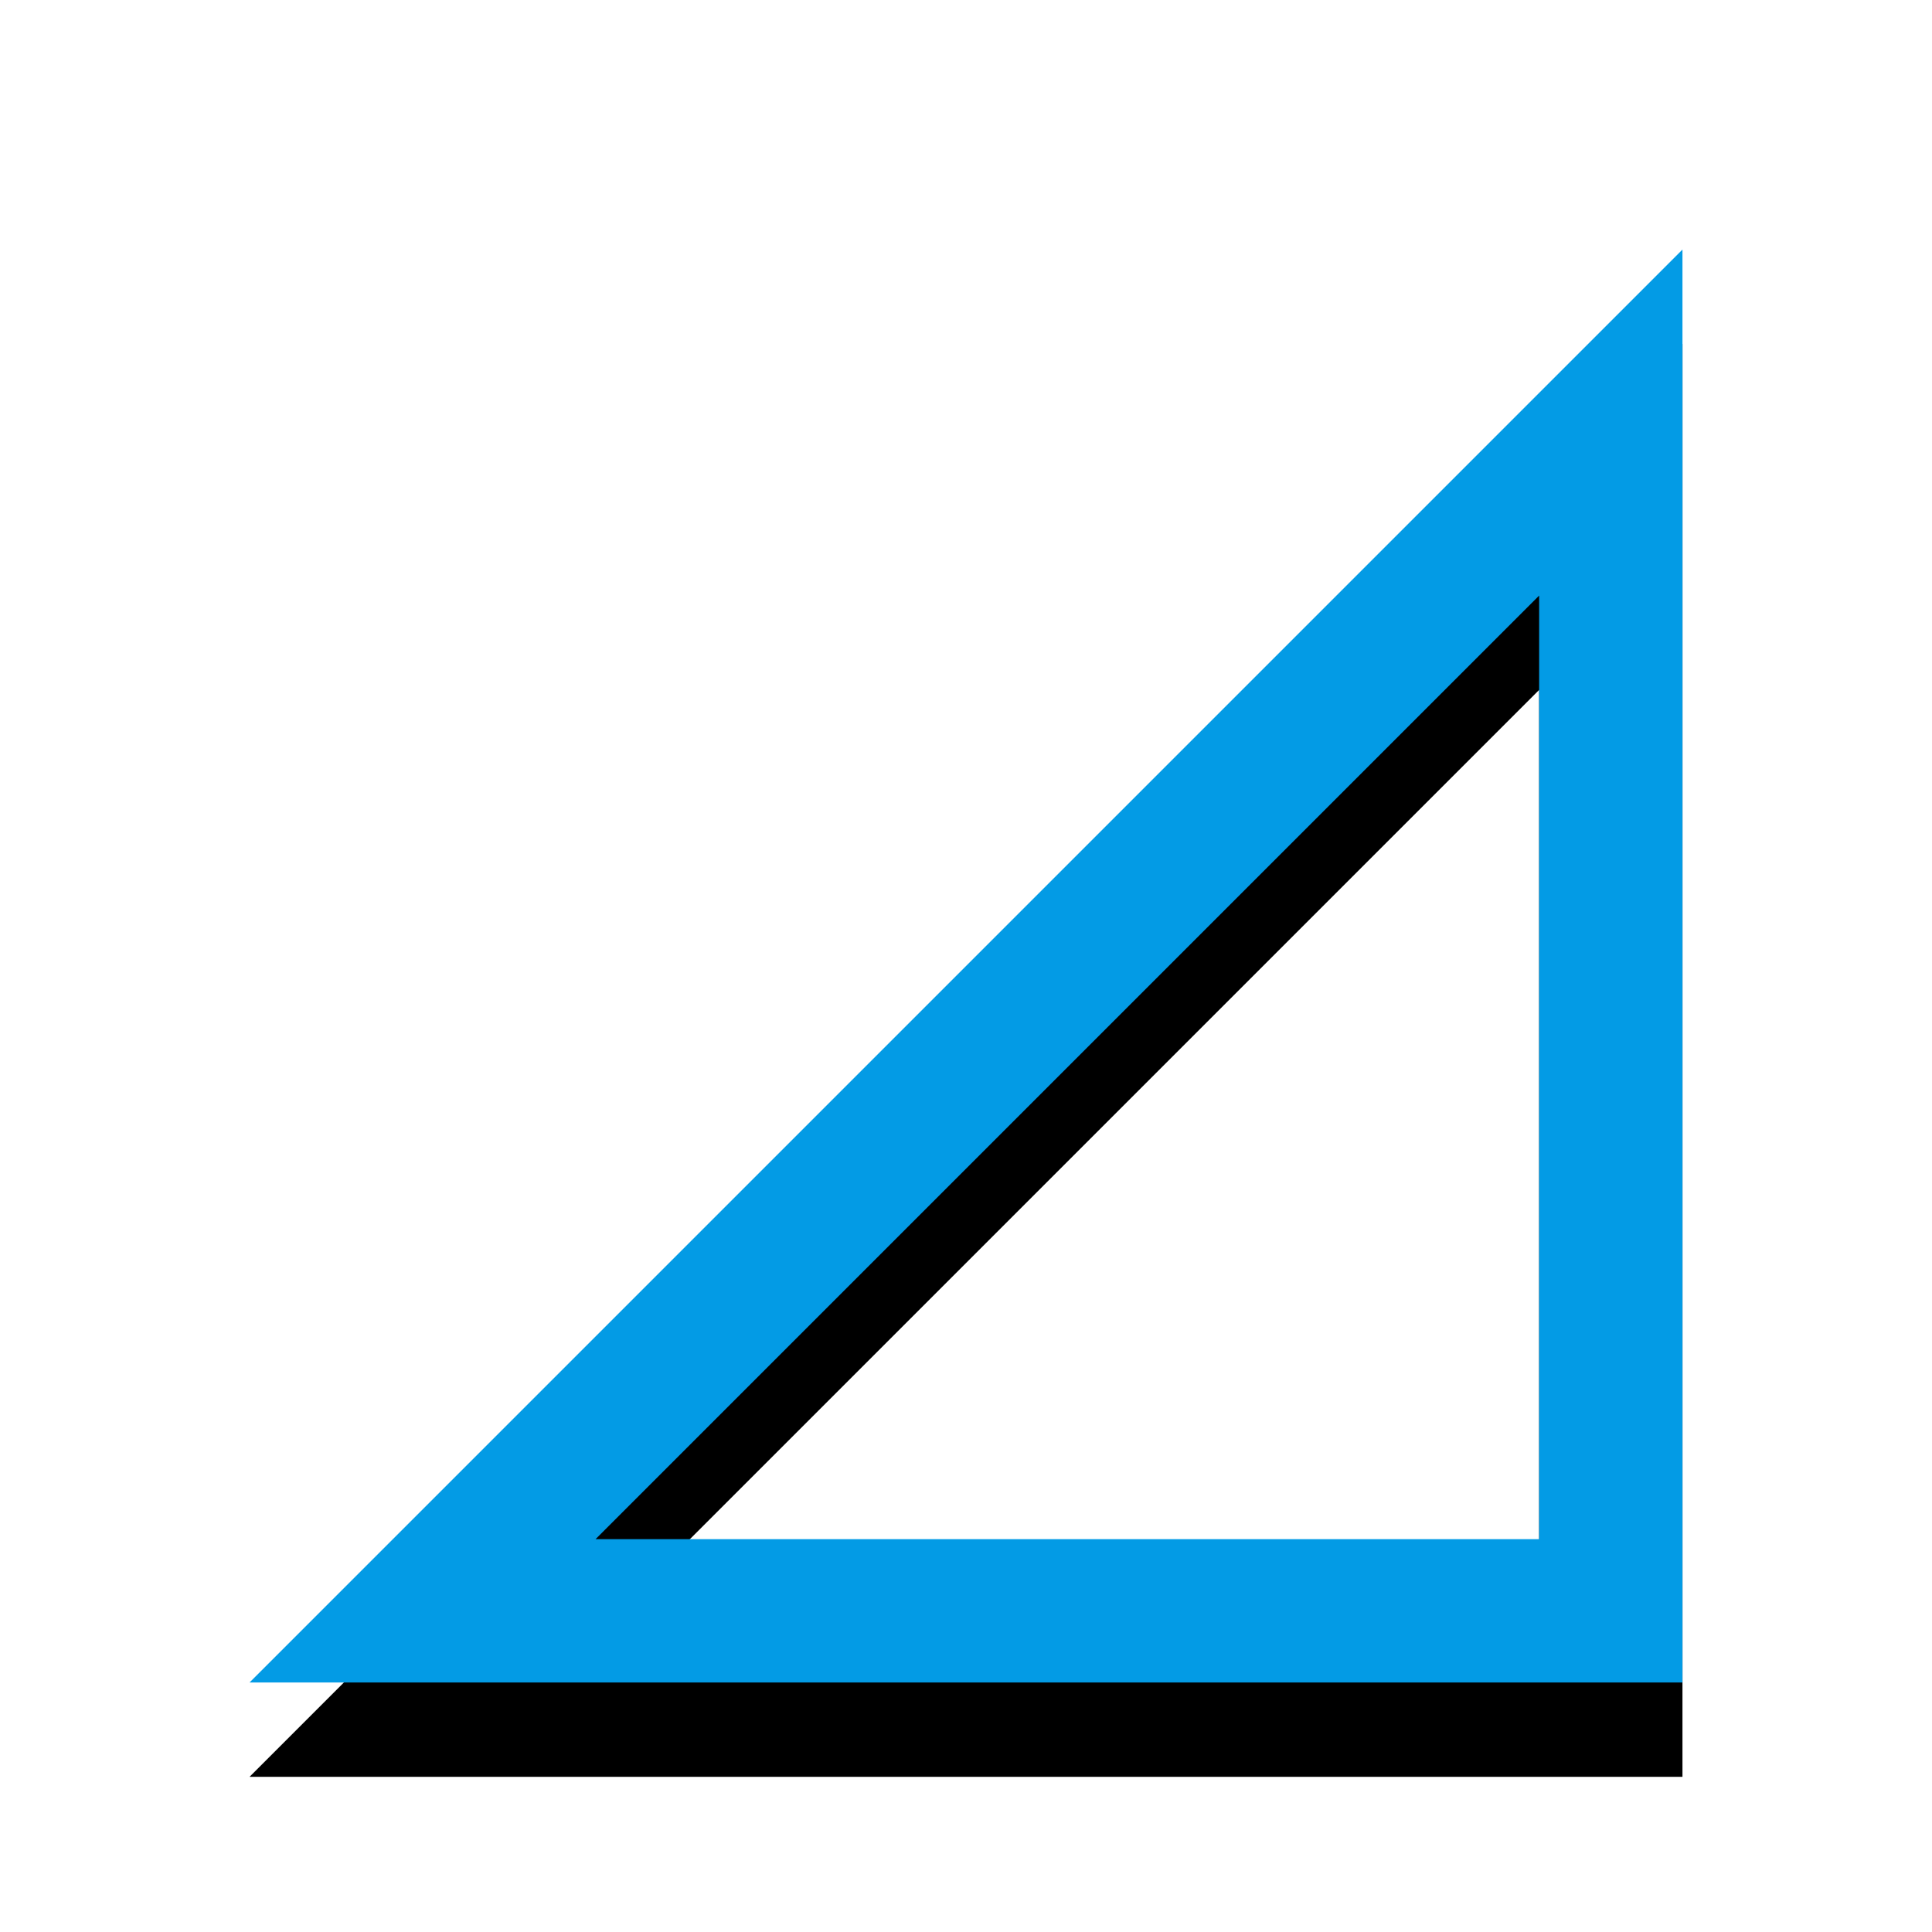 <svg version="1.1" xmlns="http://www.w3.org/2000/svg" xmlns:xlink="http://www.w3.org/1999/xlink" viewBox="0,0,1024,1024">
	<!-- Color names: teamapps-color-1 -->
	<desc>signal_cellular_null icon - Licensed under Apache License v2.0 (http://www.apache.org/licenses/LICENSE-2.0) - Created with Iconfu.com - Derivative work of Material icons (Copyright Google Inc.)</desc>
	<defs>
		<clipPath id="clip-z5UYJw0C">
			<path d="M39.26,89.26h945.47v934.74h-945.47z"/>
		</clipPath>
		<filter id="filter-zrqVhyBO" x="-13%" y="-6%" width="143%" height="143%" color-interpolation-filters="sRGB">
			<feColorMatrix values="1 0 0 0 0 0 1 0 0 0 0 0 1 0 0 0 0 0 0.2 0" in="SourceGraphic"/>
			<feOffset dy="20"/>
			<feGaussianBlur stdDeviation="11" result="blur0"/>
			<feColorMatrix values="1 0 0 0 0 0 1 0 0 0 0 0 1 0 0 0 0 0 0.3 0" in="SourceGraphic"/>
			<feOffset dy="30"/>
			<feGaussianBlur stdDeviation="20" result="blur1"/>
			<feMerge>
				<feMergeNode in="blur0"/>
				<feMergeNode in="blur1"/>
			</feMerge>
		</filter>
	</defs>
	<g fill="none" fill-rule="nonzero" style="mix-blend-mode: normal">
		<g clip-path="url(#clip-z5UYJw0C)">
			<path d="M891.74,891.74h-759.47l759.47,-759.47zM815.78,315.67l-500.11,500.11h500.11z" fill="#000000" filter="url(#filter-zrqVhyBO)"/>
		</g>
		<g>
			<g color="#039be5" class="teamapps-color-1">
				<path d="M891.74,891.74h-759.47l759.47,-759.47zM815.78,315.67l-500.11,500.11h500.11z" fill="currentColor"/>
			</g>
		</g>
	</g>
</svg>